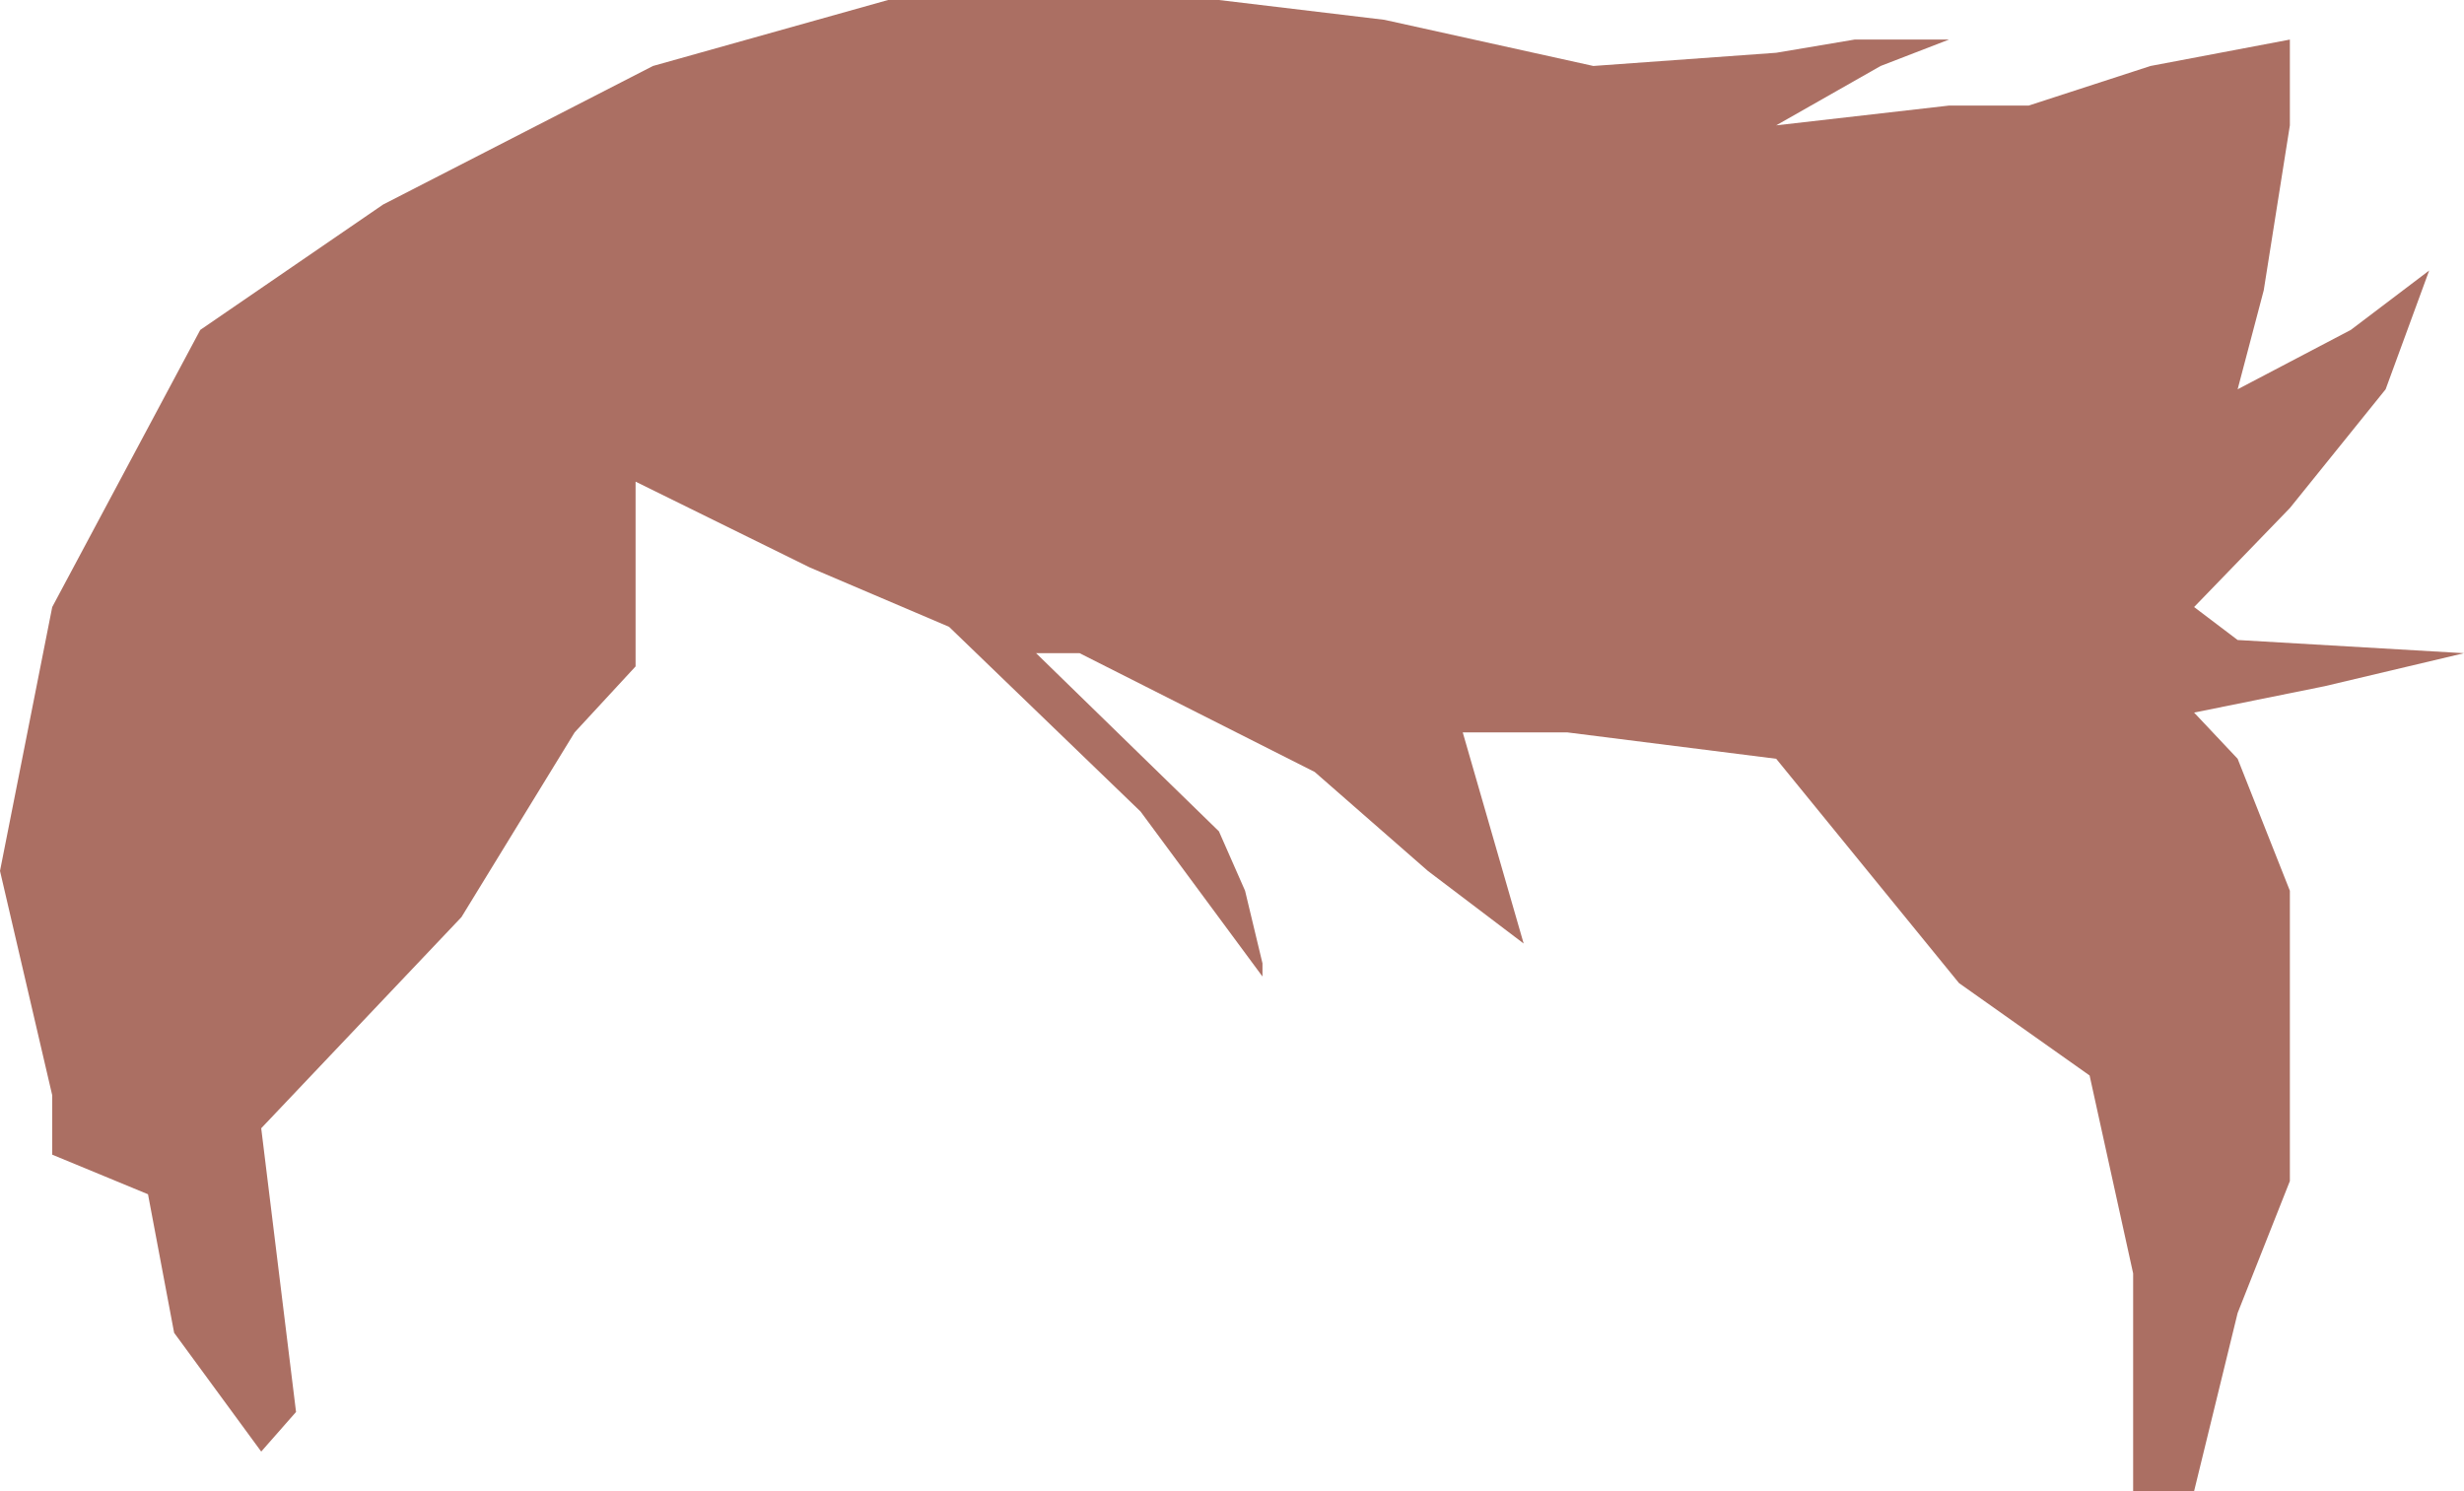 <svg width="76" height="46" viewBox="0 0 76 46" fill="none" xmlns="http://www.w3.org/2000/svg">
<path d="M9.131 43.557L8.057 44.779L5.371 41.115L4.565 36.841L1.611 35.62V33.788L0 26.867L1.611 18.726L6.177 10.177L11.816 6.31L20.141 2.035L27.392 0H31.958H37.597L42.7 0.611L49.145 2.035L54.785 1.628L57.201 1.221H60.114L58.007 2.035L54.785 3.867L60.114 3.257H62.572L66.332 2.035L70.629 1.221V3.867L69.823 8.956L69.018 12.009L72.509 10.177L74.926 8.345L73.583 12.009L70.629 15.673L67.675 18.726L69.018 19.743L76 20.15L71.703 21.168L67.675 21.982L69.018 23.407L70.629 27.478V36.434L69.018 40.504L67.675 46H65.795V45.186V39.283L64.452 33.177L60.424 30.327L54.785 23.407L48.339 22.593H45.117L46.996 29.106L44.042 26.867L40.551 23.814L33.3 20.15H31.958L37.597 25.646L38.403 27.478L38.94 29.717V30.124L35.18 25.035L29.272 19.336L24.975 17.504L19.604 14.858V20.558L17.724 22.593L14.233 28.292L8.057 34.805L9.131 43.557Z" fill="#AB6F63"/>
</svg>
